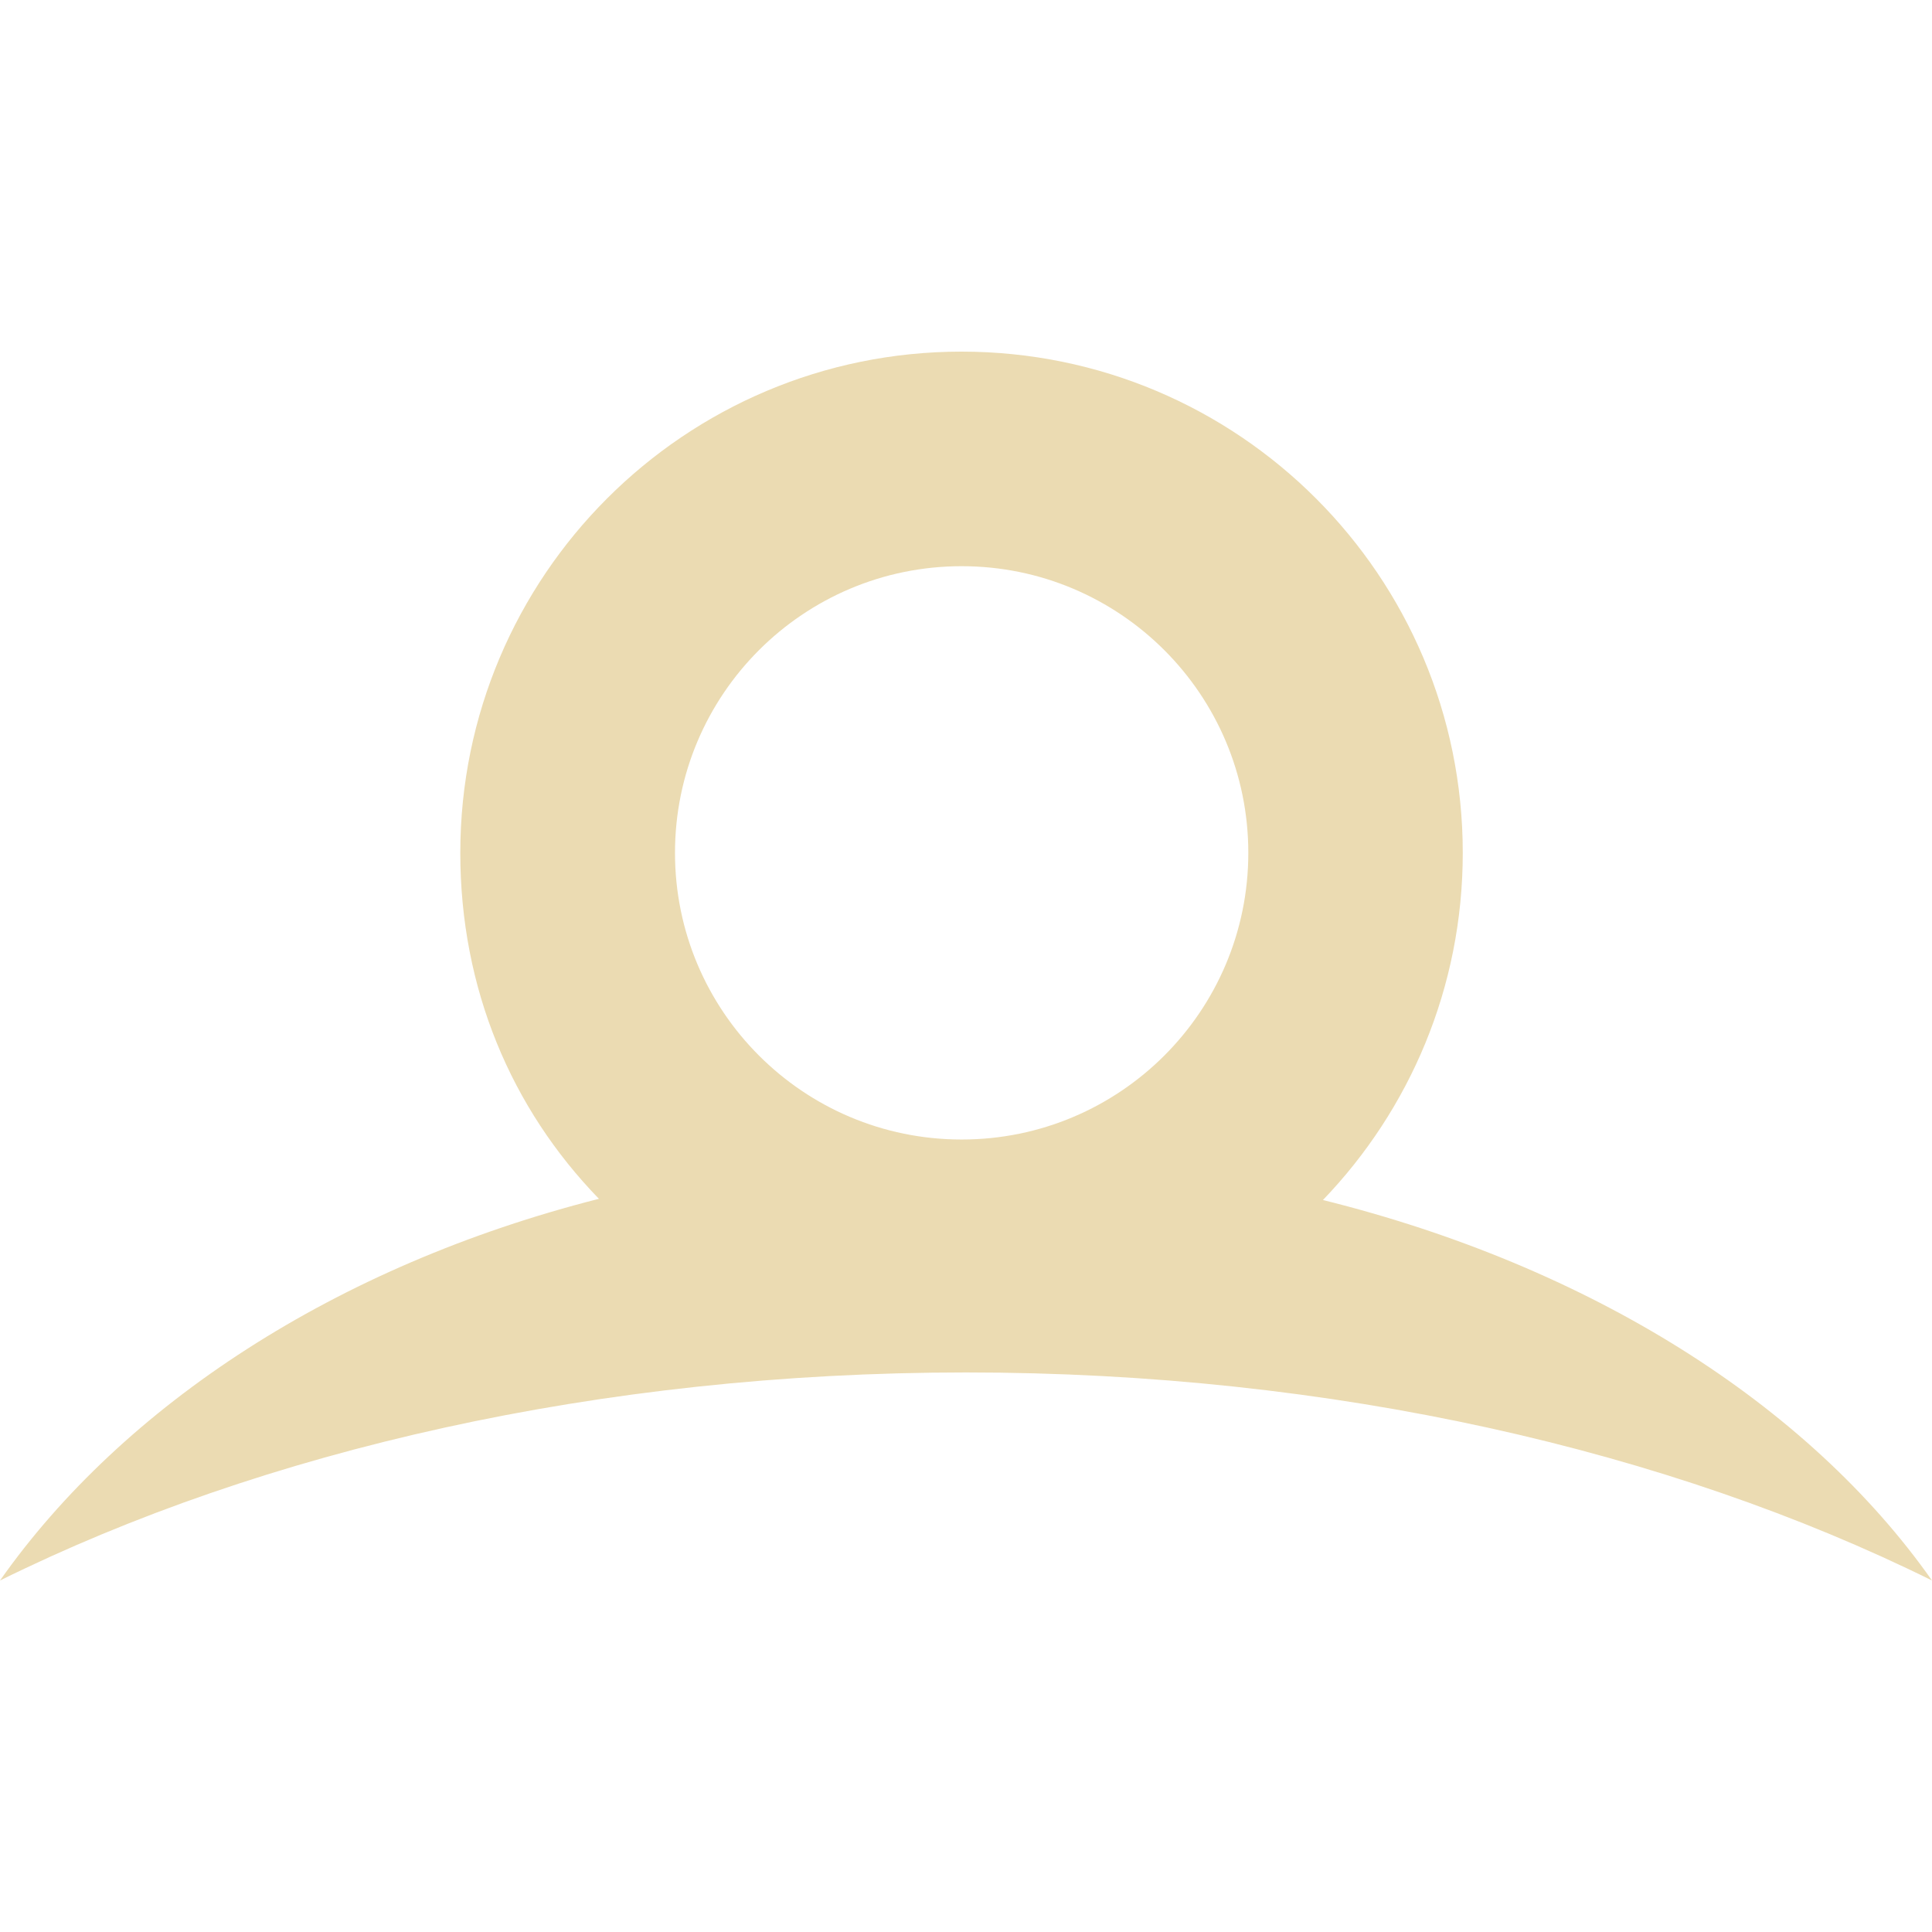 <svg width="16" height="16" version="1.1" viewBox="0 0 16 16" xmlns="http://www.w3.org/2000/svg">
  <defs>
    <style type="text/css" id="current-color-scheme">.ColorScheme-Text { color:#ebdbb2; } .ColorScheme-Highlight { color:#458588; }</style>
  </defs>
  <path class="ColorScheme-Text" fill="currentColor" d="m7.964 4.689c1.311 0 2.374 1.063 2.374 2.374 0 1.311-1.063 2.374-2.374 2.374-1.311 0-2.374-1.063-2.374-2.374 0-1.311 1.063-2.374 2.374-2.374m2.992 5.249c0.717-0.746 1.158-1.758 1.158-2.875 0-2.292-1.858-4.151-4.151-4.151-2.292 0-4.151 1.858-4.151 4.151 0 1.124 0.422 2.117 1.148 2.865-2.178 0.553-3.939 1.71-4.96 3.161 2.177-1.076 4.963-1.723 8-1.723 3.037 0 5.824 0.646 8 1.723-1.03-1.464-2.839-2.604-5.044-3.151"/>
</svg>

